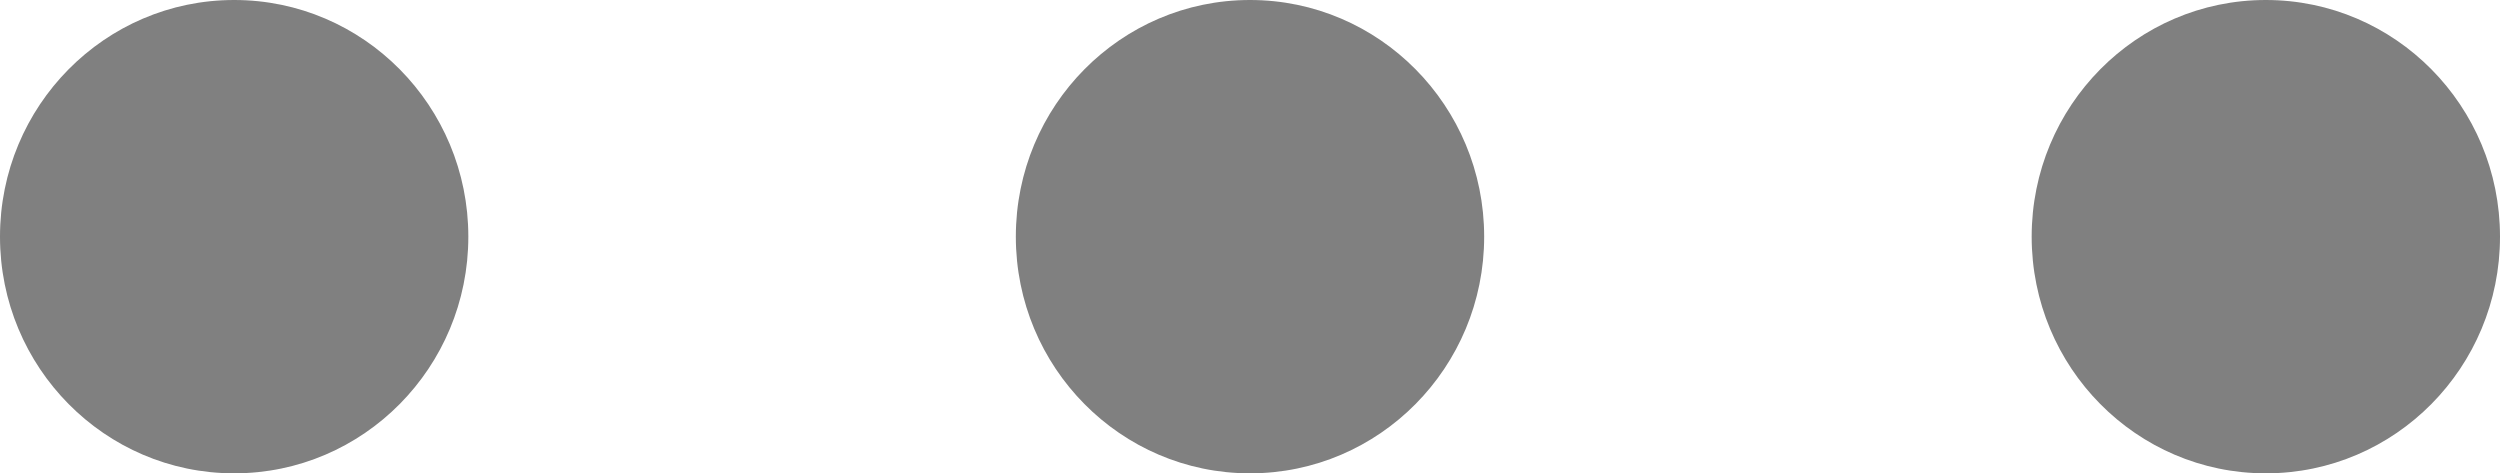 <svg xmlns="http://www.w3.org/2000/svg" viewBox="0 0 30 5.68"><defs><style>.cls-1{fill:gray;}</style></defs><title>Option_Icon</title><g id="Layer_2" data-name="Layer 2"><g id="Mappa"><g id="TabBar_copy_2" data-name="TabBar copy 2"><ellipse class="cls-1" cx="2.81" cy="2.84" rx="2.81" ry="2.84"/><ellipse class="cls-1" cx="15" cy="2.84" rx="2.81" ry="2.84"/><ellipse class="cls-1" cx="27.19" cy="2.84" rx="2.81" ry="2.84"/></g></g></g></svg>